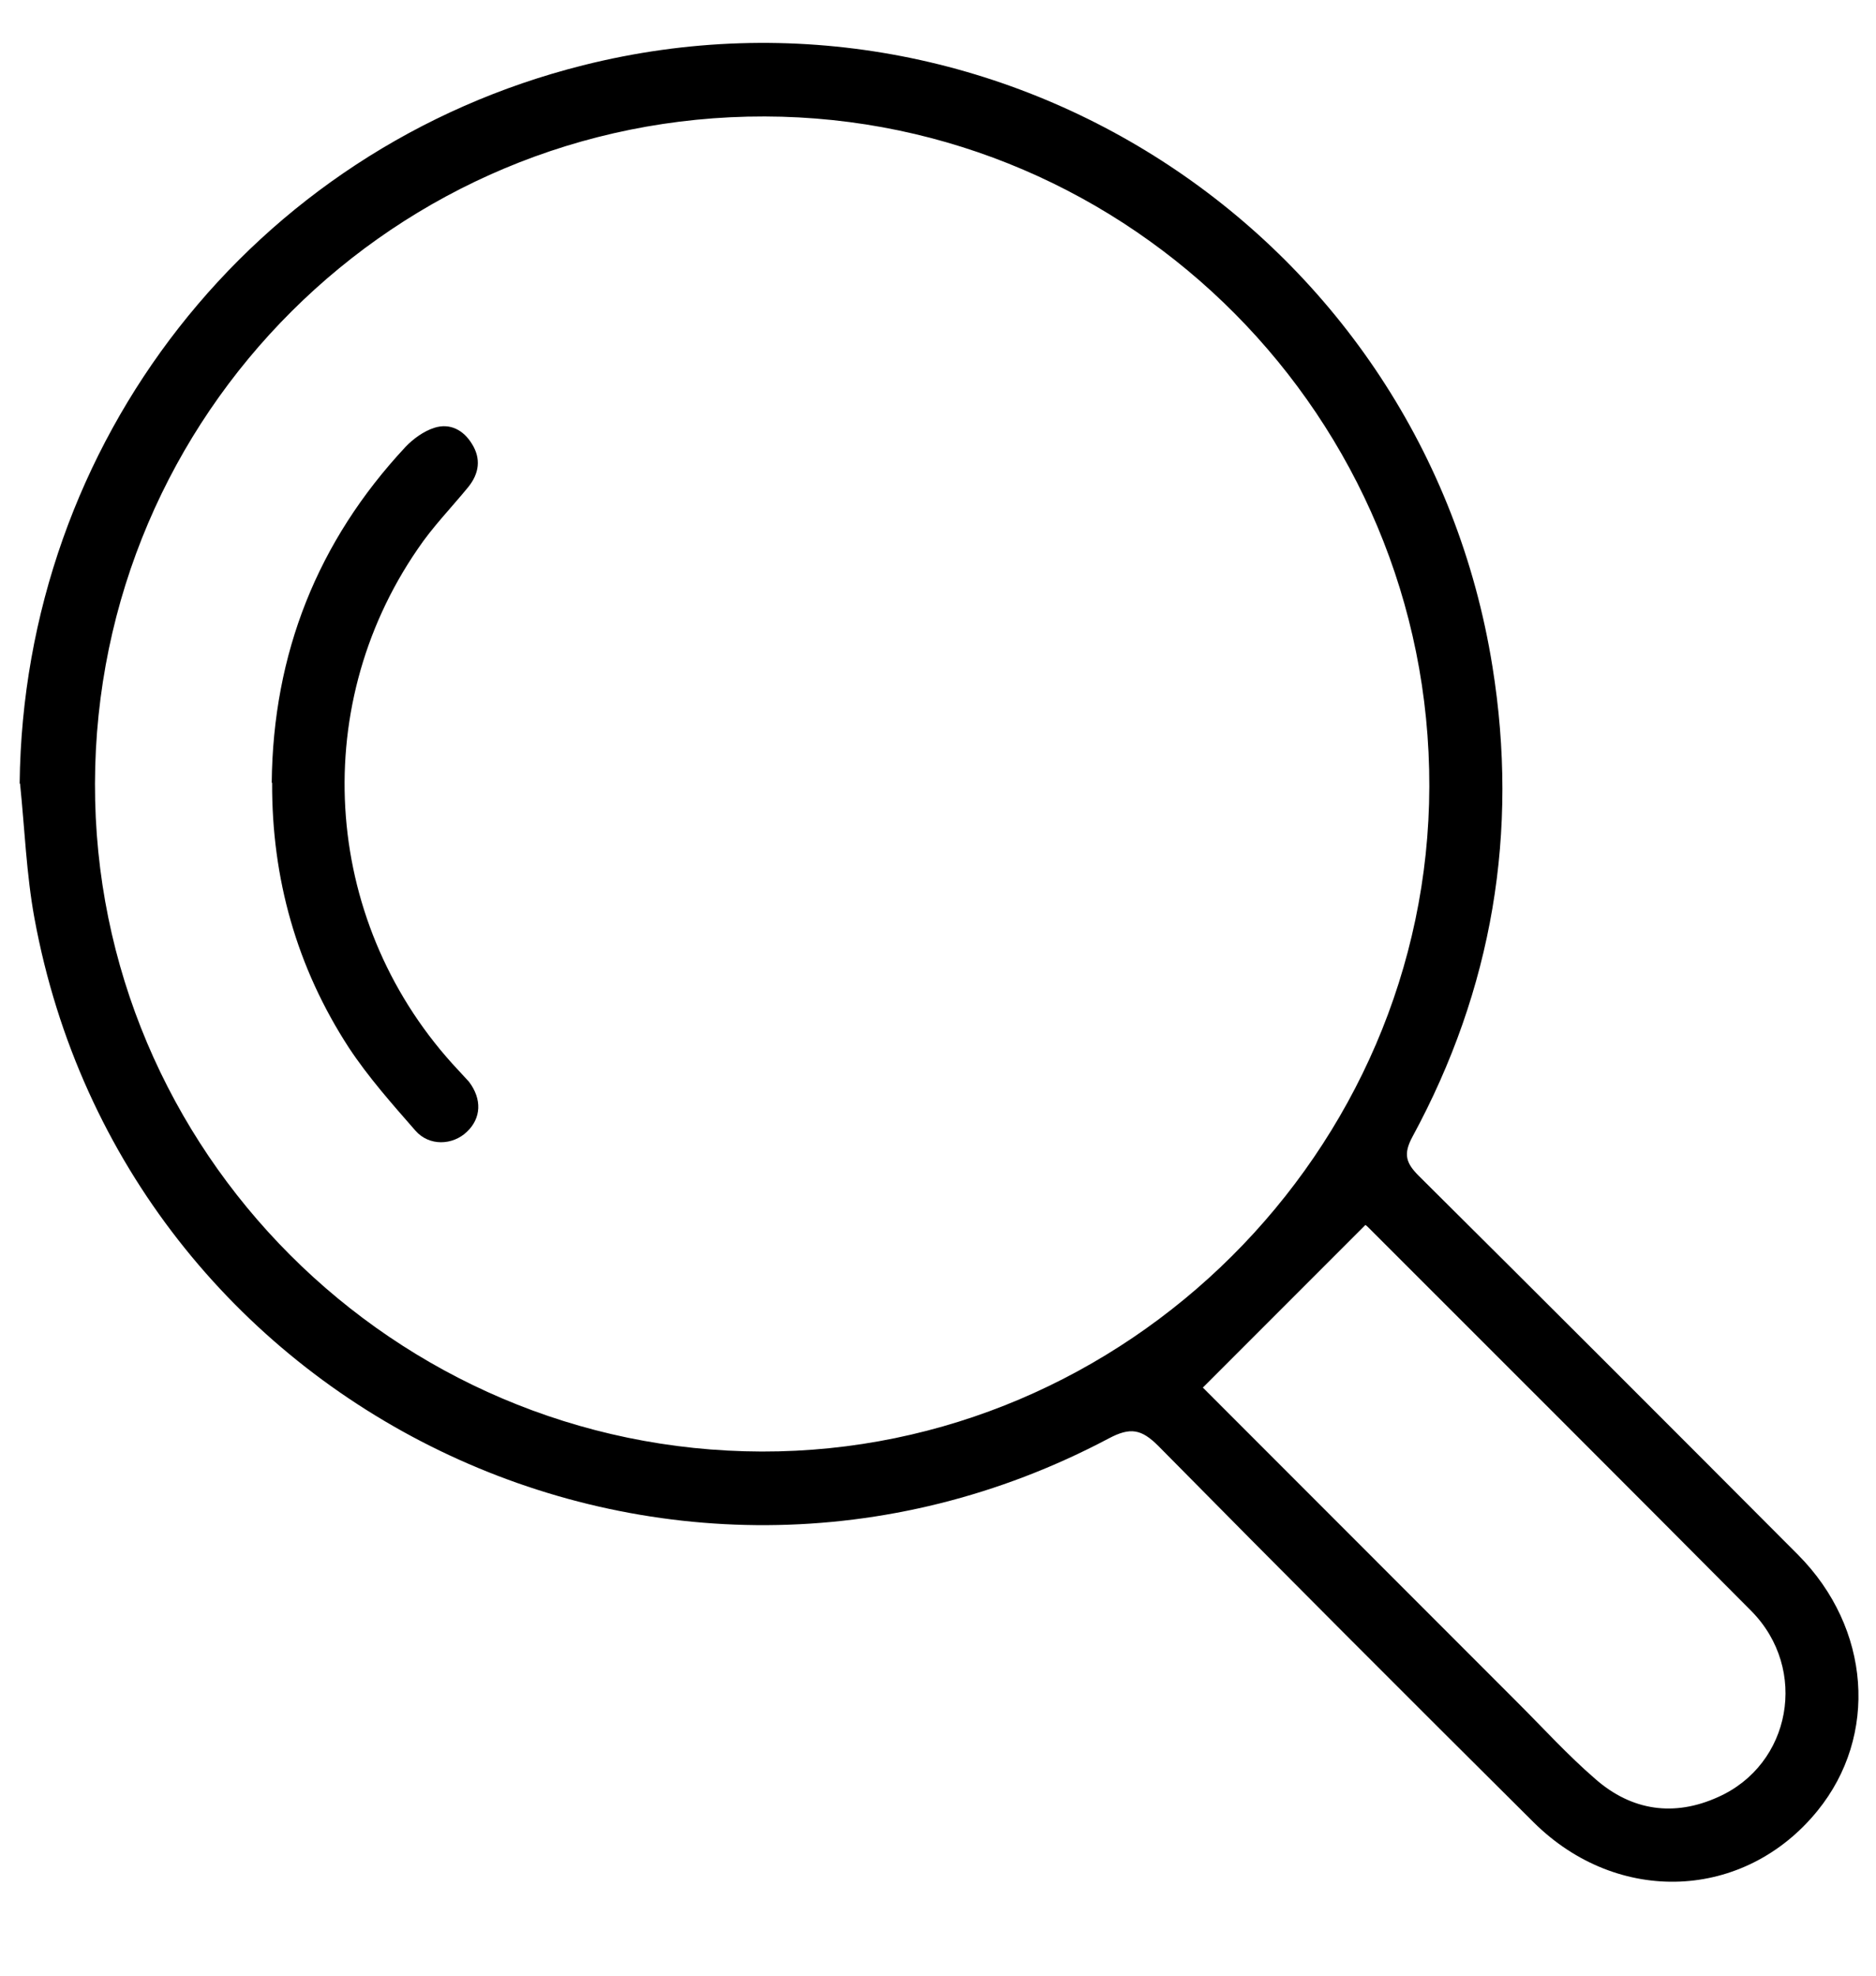 <svg width="19" height="20" viewBox="0 0 19 20" fill="none" xmlns="http://www.w3.org/2000/svg">
<path d="M0.199 7.932C0.237 4.477 2.561 1.501 5.905 0.661C10.154 -0.407 14.42 2.41 15.115 6.745C15.385 8.421 15.115 10.016 14.305 11.508C14.21 11.684 14.24 11.774 14.369 11.903C15.651 13.176 16.933 14.458 18.211 15.74C18.948 16.482 19.025 17.571 18.408 18.33C17.67 19.239 16.388 19.294 15.535 18.45C14.262 17.185 12.993 15.916 11.732 14.638C11.561 14.467 11.449 14.445 11.23 14.561C6.754 16.932 1.266 14.278 0.349 9.296C0.267 8.85 0.25 8.387 0.203 7.932H0.199ZM0.962 7.932C0.953 11.65 3.989 14.685 7.715 14.694C11.406 14.702 14.468 11.654 14.476 7.962C14.485 4.232 11.458 1.188 7.745 1.179C4.006 1.171 0.97 4.194 0.962 7.932ZM12.182 14.046C13.224 15.088 14.292 16.156 15.359 17.224C15.625 17.489 15.878 17.768 16.161 18.012C16.526 18.33 16.954 18.394 17.4 18.192C18.142 17.862 18.318 16.898 17.739 16.31C16.448 15.011 15.149 13.716 13.854 12.421C13.833 12.4 13.807 12.387 13.829 12.4L12.187 14.042L12.182 14.046Z" fill="black"/>
<path d="M2.752 7.924C2.765 6.616 3.215 5.48 4.107 4.524C4.184 4.443 4.291 4.365 4.398 4.331C4.557 4.28 4.694 4.353 4.78 4.494C4.874 4.644 4.853 4.794 4.742 4.931C4.57 5.141 4.381 5.334 4.231 5.557C3.104 7.195 3.279 9.386 4.643 10.835C4.677 10.874 4.716 10.912 4.75 10.951C4.883 11.127 4.874 11.32 4.729 11.457C4.587 11.594 4.347 11.607 4.206 11.444C3.97 11.174 3.73 10.904 3.532 10.604C3.005 9.793 2.752 8.893 2.756 7.924H2.752Z" fill="black"/>
</svg>
